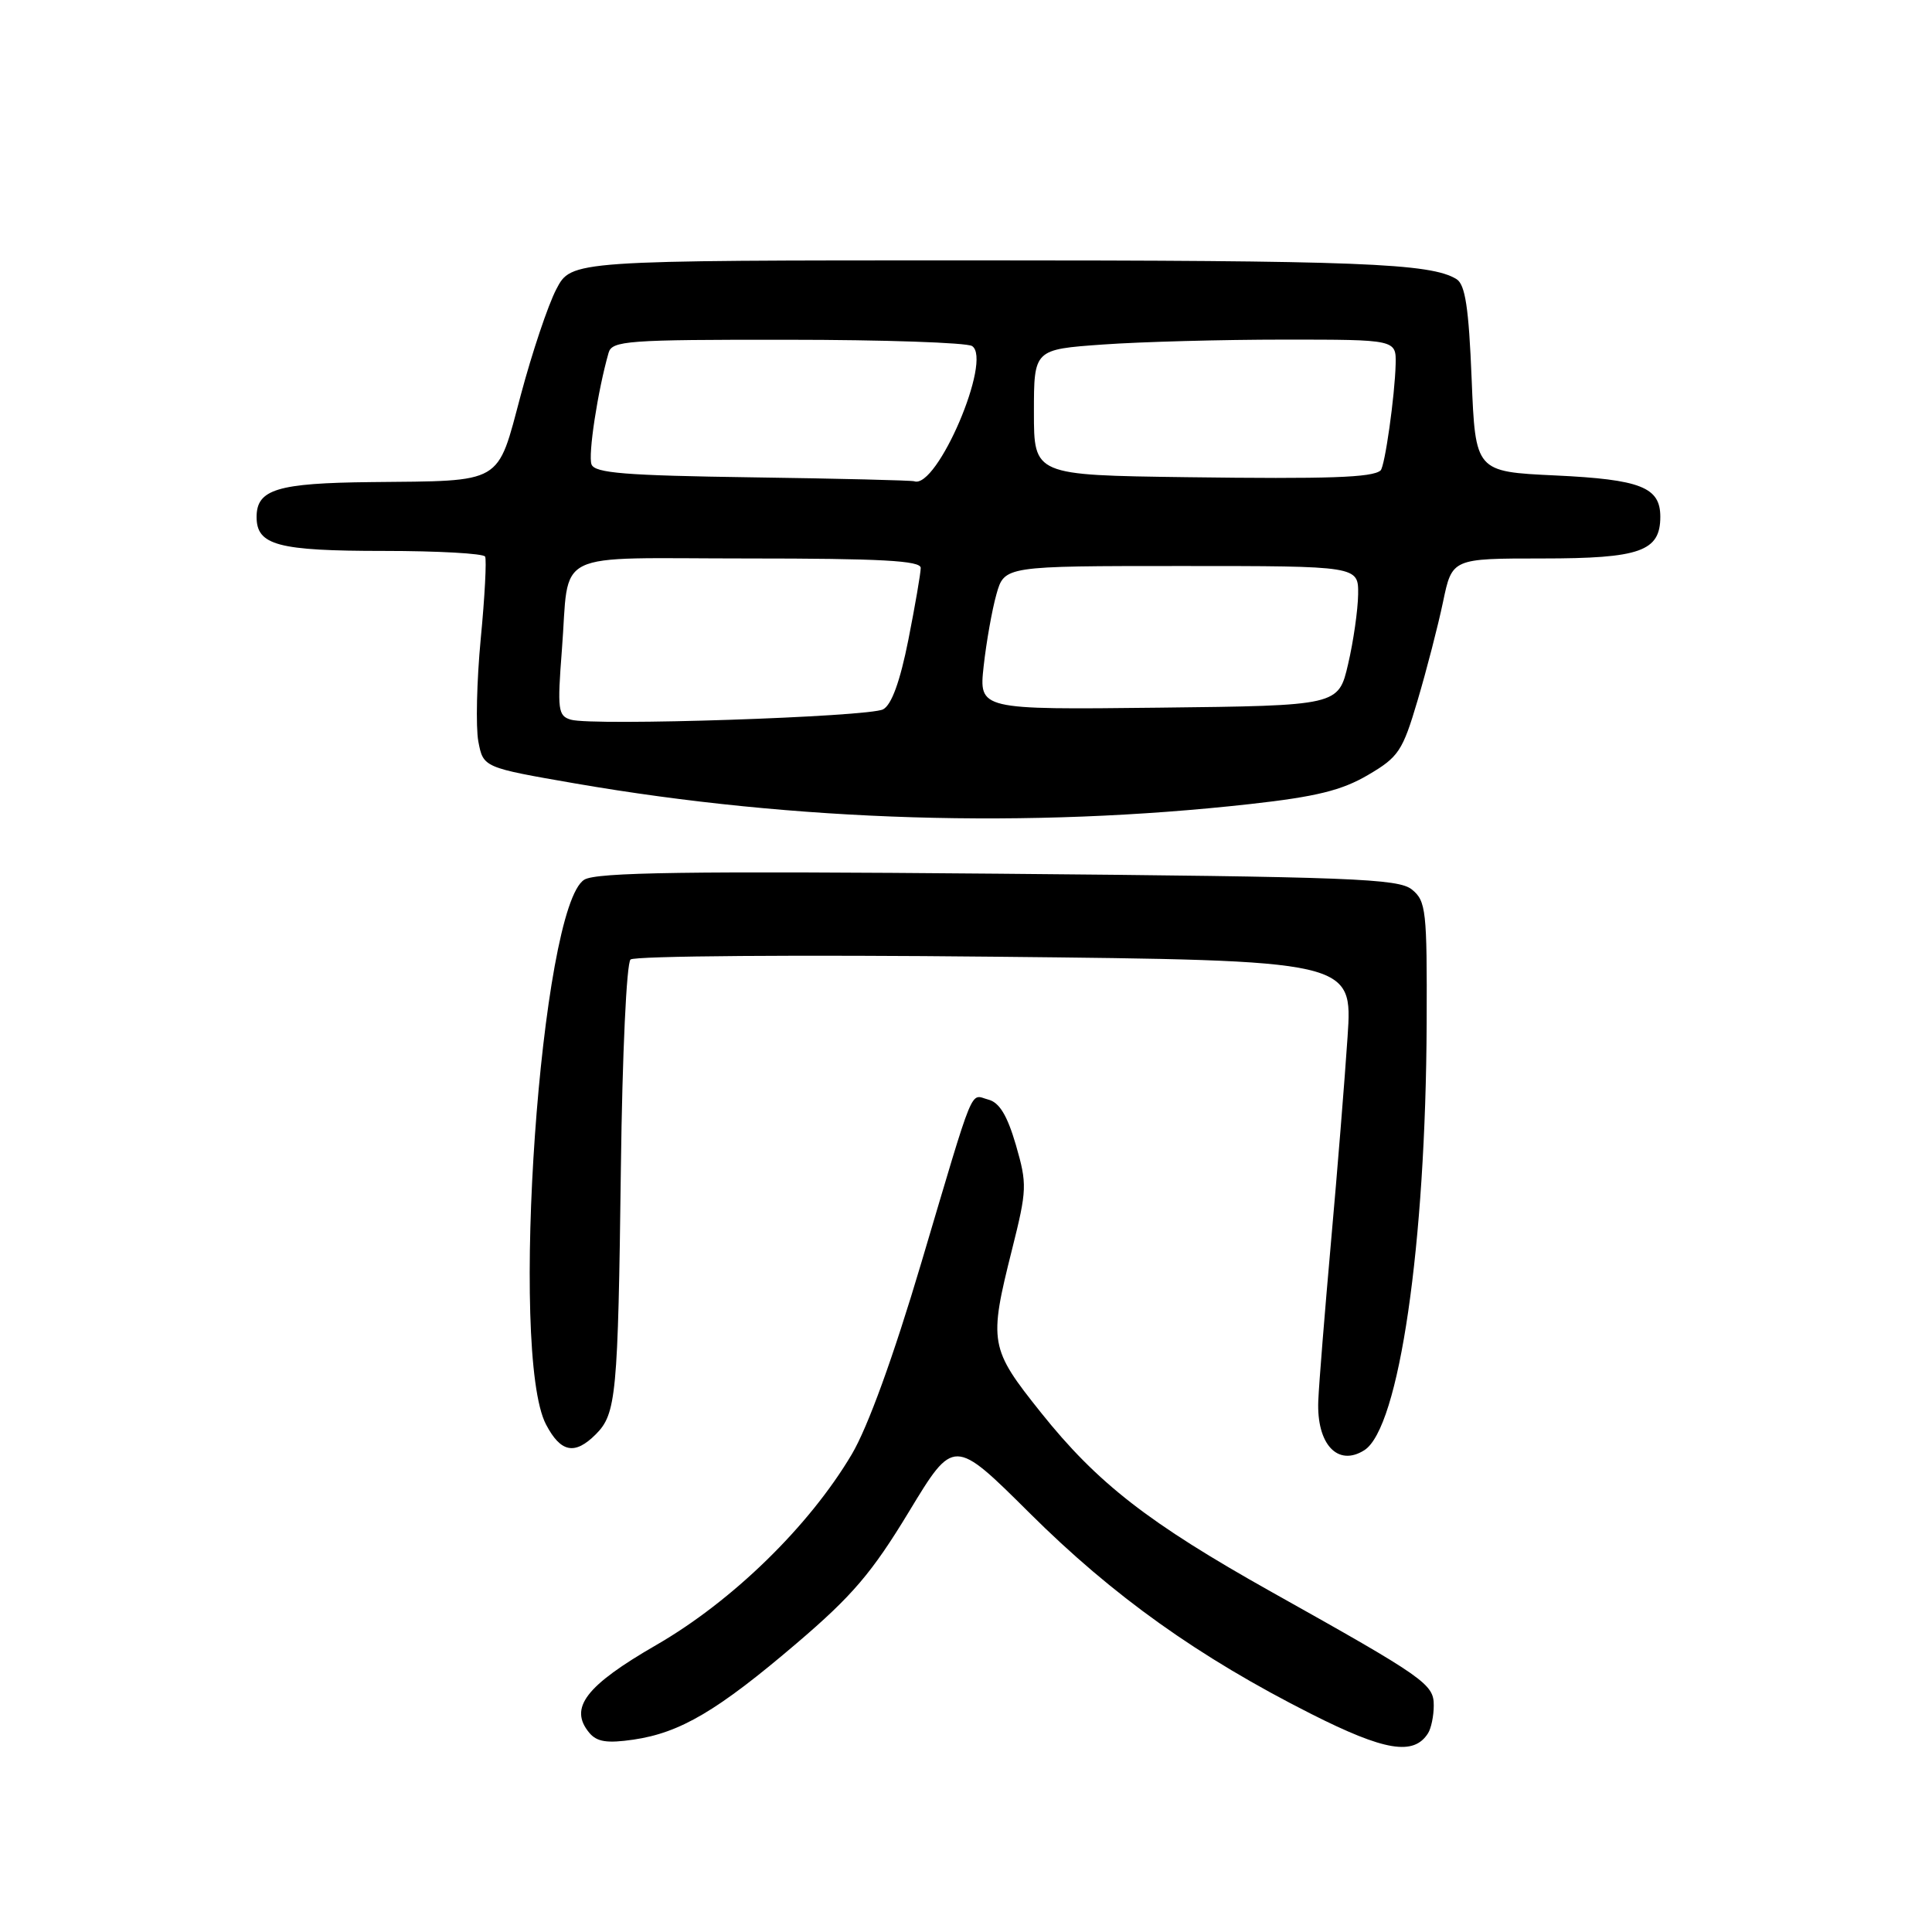 <?xml version="1.0" encoding="UTF-8" standalone="no"?>
<!DOCTYPE svg PUBLIC "-//W3C//DTD SVG 1.1//EN" "http://www.w3.org/Graphics/SVG/1.1/DTD/svg11.dtd" >
<svg xmlns="http://www.w3.org/2000/svg" xmlns:xlink="http://www.w3.org/1999/xlink" version="1.1" viewBox="0 0 256 256">
 <g >
 <path fill="currentColor"
d=" M 189.22 229.67 C 189.63 229.03 189.98 227.38 189.98 226.00 C 190.00 223.15 188.84 222.34 168.50 210.95 C 152.17 201.79 145.41 196.54 137.92 187.16 C 131.13 178.66 131.00 177.91 134.10 165.56 C 136.09 157.63 136.11 156.91 134.61 151.71 C 133.46 147.79 132.43 146.08 130.95 145.70 C 128.48 145.05 129.28 143.08 122.08 167.32 C 118.36 179.84 114.99 189.12 112.86 192.71 C 107.22 202.23 97.06 212.14 86.98 217.96 C 77.60 223.37 75.35 226.31 78.08 229.60 C 79.09 230.81 80.43 231.02 83.94 230.51 C 90.14 229.60 95.08 226.69 105.59 217.72 C 112.94 211.45 115.54 208.40 120.44 200.31 C 126.38 190.50 126.38 190.50 136.44 200.50 C 147.49 211.49 158.82 219.57 173.75 227.11 C 183.49 232.03 187.32 232.66 189.22 229.67 Z  M 180.78 192.16 C 185.39 189.23 188.93 164.92 189.04 135.50 C 189.10 120.63 188.96 119.39 187.09 117.87 C 185.30 116.42 179.18 116.18 132.29 115.77 C 91.07 115.41 79.05 115.58 77.43 116.56 C 71.63 120.07 67.45 179.41 72.35 188.75 C 74.30 192.47 76.16 192.84 78.94 190.06 C 81.66 187.34 81.89 184.93 82.27 154.75 C 82.46 139.65 83.02 127.62 83.55 127.14 C 84.07 126.66 105.82 126.50 131.87 126.77 C 179.24 127.26 179.24 127.26 178.56 137.38 C 178.19 142.95 177.21 155.15 176.37 164.50 C 175.54 173.85 174.77 183.35 174.68 185.60 C 174.44 191.37 177.26 194.39 180.78 192.16 Z  M 165.66 106.54 C 174.38 105.57 177.79 104.73 181.25 102.70 C 185.33 100.31 185.85 99.53 187.84 92.80 C 189.03 88.79 190.55 82.91 191.21 79.75 C 192.41 74.00 192.41 74.00 204.38 74.00 C 217.33 74.00 220.00 73.05 220.00 68.47 C 220.00 64.56 217.40 63.53 206.10 63.00 C 195.50 62.50 195.50 62.50 195.00 50.21 C 194.62 40.76 194.15 37.71 193.00 36.99 C 189.59 34.87 180.01 34.50 129.10 34.50 C 75.70 34.50 75.70 34.50 73.71 38.33 C 72.61 40.44 70.50 46.74 69.01 52.33 C 65.82 64.29 66.83 63.70 49.18 63.88 C 36.74 64.01 34.00 64.84 34.00 68.50 C 34.00 72.25 36.79 73.00 50.88 73.00 C 58.03 73.00 64.06 73.34 64.28 73.75 C 64.49 74.16 64.24 79.06 63.70 84.64 C 63.17 90.21 63.03 96.33 63.38 98.24 C 64.04 101.70 64.04 101.70 76.27 103.82 C 105.46 108.86 136.40 109.80 165.66 106.54 Z  M 75.64 95.36 C 73.94 94.86 73.84 94.06 74.45 86.16 C 75.51 72.60 72.68 74.00 99.07 74.00 C 116.75 74.00 122.00 74.29 122.00 75.25 C 122.00 75.94 121.26 80.23 120.36 84.79 C 119.26 90.31 118.14 93.39 117.02 93.99 C 115.12 95.00 78.53 96.22 75.64 95.36 Z  M 130.34 88.27 C 130.69 85.10 131.45 80.81 132.03 78.75 C 133.09 75.00 133.09 75.00 156.55 75.00 C 180.00 75.00 180.00 75.00 179.96 78.75 C 179.93 80.81 179.34 84.97 178.63 88.00 C 177.35 93.50 177.35 93.50 153.53 93.77 C 129.71 94.04 129.71 94.04 130.34 88.27 Z  M 99.71 63.25 C 82.88 63.01 78.82 62.69 78.38 61.54 C 77.90 60.30 79.20 51.79 80.64 46.75 C 81.09 45.15 83.09 45.00 104.32 45.02 C 117.07 45.02 128.08 45.40 128.80 45.85 C 131.54 47.59 124.16 64.85 121.14 63.77 C 120.79 63.65 111.14 63.41 99.71 63.25 Z  M 157.25 63.23 C 137.00 62.96 137.00 62.96 137.00 54.63 C 137.00 46.30 137.00 46.30 146.15 45.65 C 151.19 45.29 161.99 45.00 170.15 45.00 C 185.00 45.00 185.00 45.00 184.93 48.25 C 184.83 52.40 183.50 61.86 182.93 62.34 C 181.85 63.28 176.08 63.48 157.25 63.23 Z "/>
</g>
</svg>